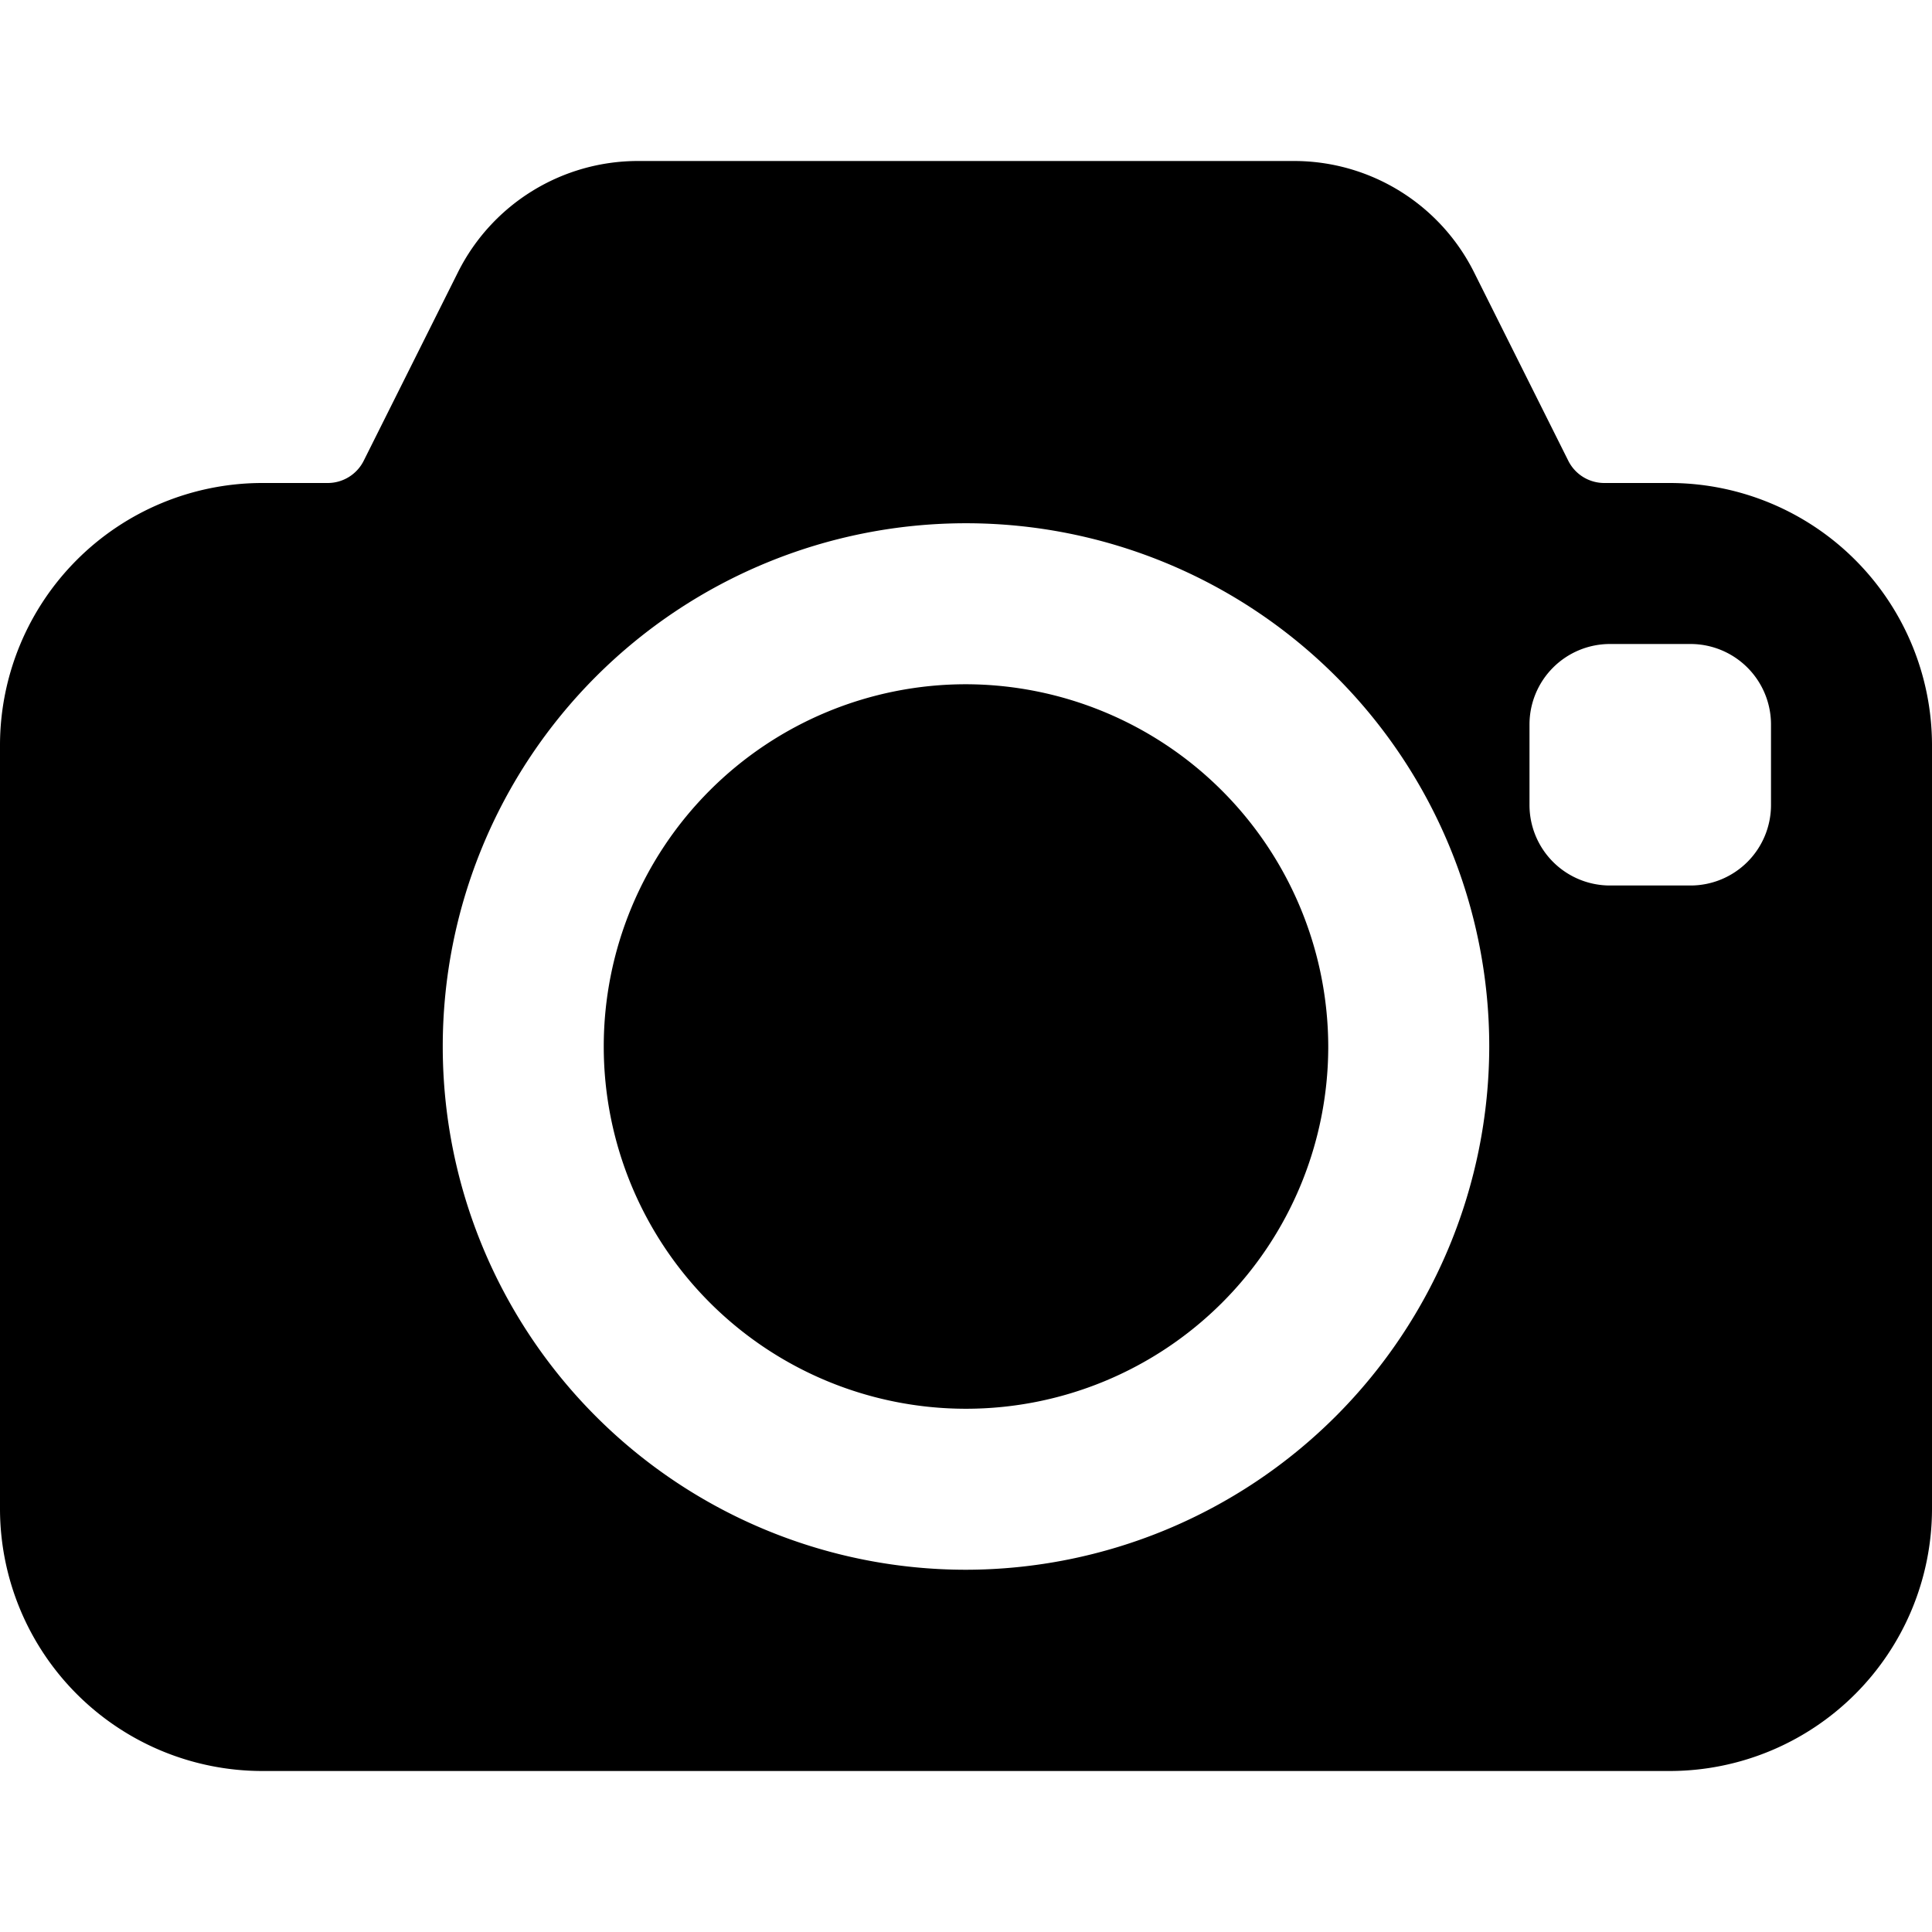 <svg id="Camera" xmlns="http://www.w3.org/2000/svg" width="24" height="24" viewBox="0 0 24 24"><g id="Camera_-_24" data-name="Camera - 24"><path d="M16.5,13A4.5,4.5,0,1,1,12,8.5,4.51,4.51,0,0,1,16.5,13ZM24,9.25v9.5A3.26,3.26,0,0,1,20.75,22H3.25A3.26,3.26,0,0,1,0,18.75V9.25A3.26,3.26,0,0,1,3.25,6h.82a.5.5,0,0,0,.45-.28L5.69,3.38h0A2.5,2.5,0,0,1,7.93,2h8.14a2.5,2.5,0,0,1,2.24,1.38l1.17,2.34a.5.5,0,0,0,.45.28h.82A3.26,3.26,0,0,1,24,9.25ZM18.5,13A6.5,6.5,0,1,0,12,19.5,6.51,6.51,0,0,0,18.5,13ZM22,9a1,1,0,0,0-1-1H20a1,1,0,0,0-1,1v1a1,1,0,0,0,1,1h1a1,1,0,0,0,1-1Z"/></g></svg>